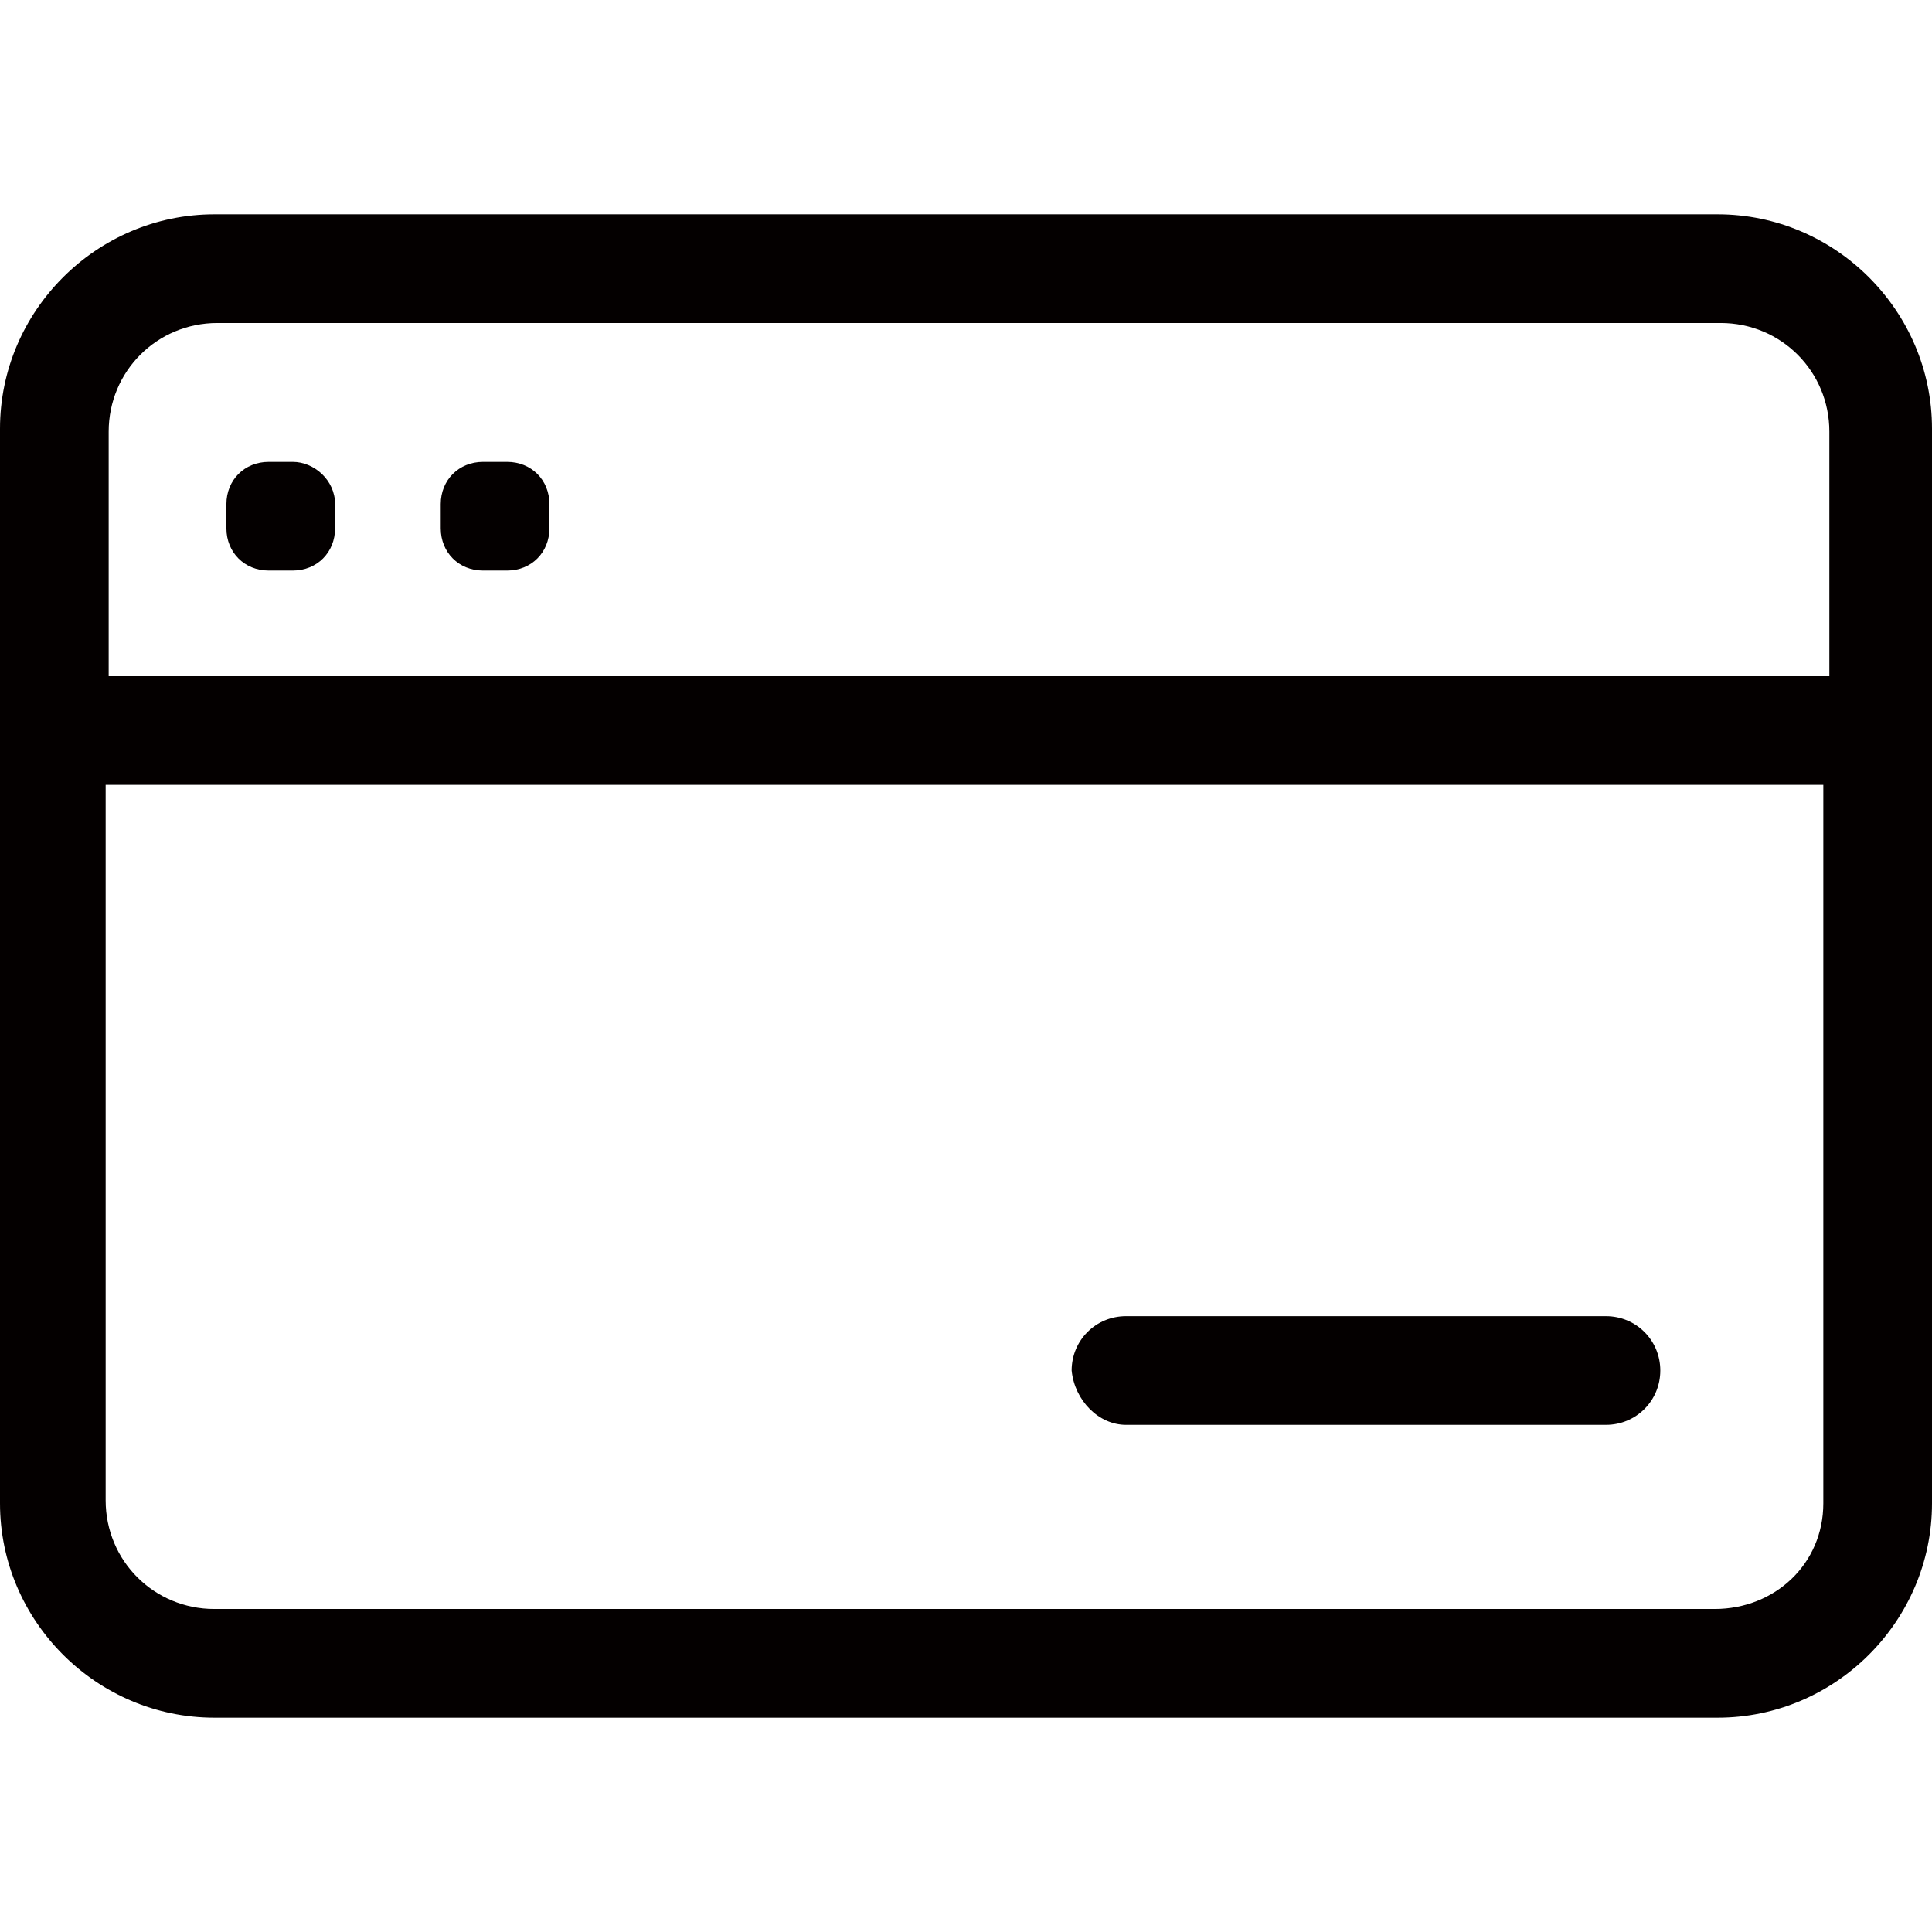 <?xml version="1.0" encoding="utf-8"?>
<!-- Generator: Adobe Illustrator 19.0.0, SVG Export Plug-In . SVG Version: 6.00 Build 0)  -->
<svg version="1.1" id="图层_1" xmlns="http://www.w3.org/2000/svg" xmlns:xlink="http://www.w3.org/1999/xlink" x="0px" y="0px"
	 viewBox="0 0 64 64" style="enable-background:new 0 0 64 64;" xml:space="preserve">
<style type="text/css">
	.st0{fill:#040000;}
</style>
<g id="XMLID_588_">
	<path id="XMLID_1181_" class="st0" d="M56.9,7.1l-49.8,0C3.2,7.1,0,10.3,0,14.2l0,35.6c0,3.9,3.2,7.1,7.1,7.1h49.8
		c3.9,0,7.1-3.2,7.1-7.1V14.2C64,10.3,60.8,7.1,56.9,7.1z M60.4,33v10.8v5v0.3v0.7c0,2-1.6,3.5-3.6,3.5h-6.3H47h-5H24.4H7.1
		c-2,0-3.6-1.6-3.6-3.6V44v-4v-5l0-9h56.9V33z M60.4,22.4H3.6v-2v-6.1c0-2,1.6-3.6,3.6-3.6h49.8c2,0,3.6,1.6,3.6,3.6V22.4z"/>
	<path id="XMLID_927_" class="st0" d="M9.7,15.3H8.9c-0.8,0-1.4,0.6-1.4,1.4v0.8c0,0.8,0.6,1.4,1.4,1.4h0.8c0.8,0,1.4-0.6,1.4-1.4
		v-0.8C11.1,15.9,10.4,15.3,9.7,15.3z"/>
	<path id="XMLID_639_" class="st0" d="M16.8,15.3H16c-0.8,0-1.4,0.6-1.4,1.4v0.8c0,0.8,0.6,1.4,1.4,1.4h0.8c0.8,0,1.4-0.6,1.4-1.4
		v-0.8C18.2,15.9,17.6,15.3,16.8,15.3z"/>
	<path id="XMLID_634_" class="st0" d="M37.3,47.2h15.9c1,0,1.8-0.8,1.8-1.8c0-1-0.8-1.8-1.8-1.8H37.3c-1,0-1.8,0.8-1.8,1.8
		C35.6,46.4,36.4,47.2,37.3,47.2z"/>
</g>
</svg>
